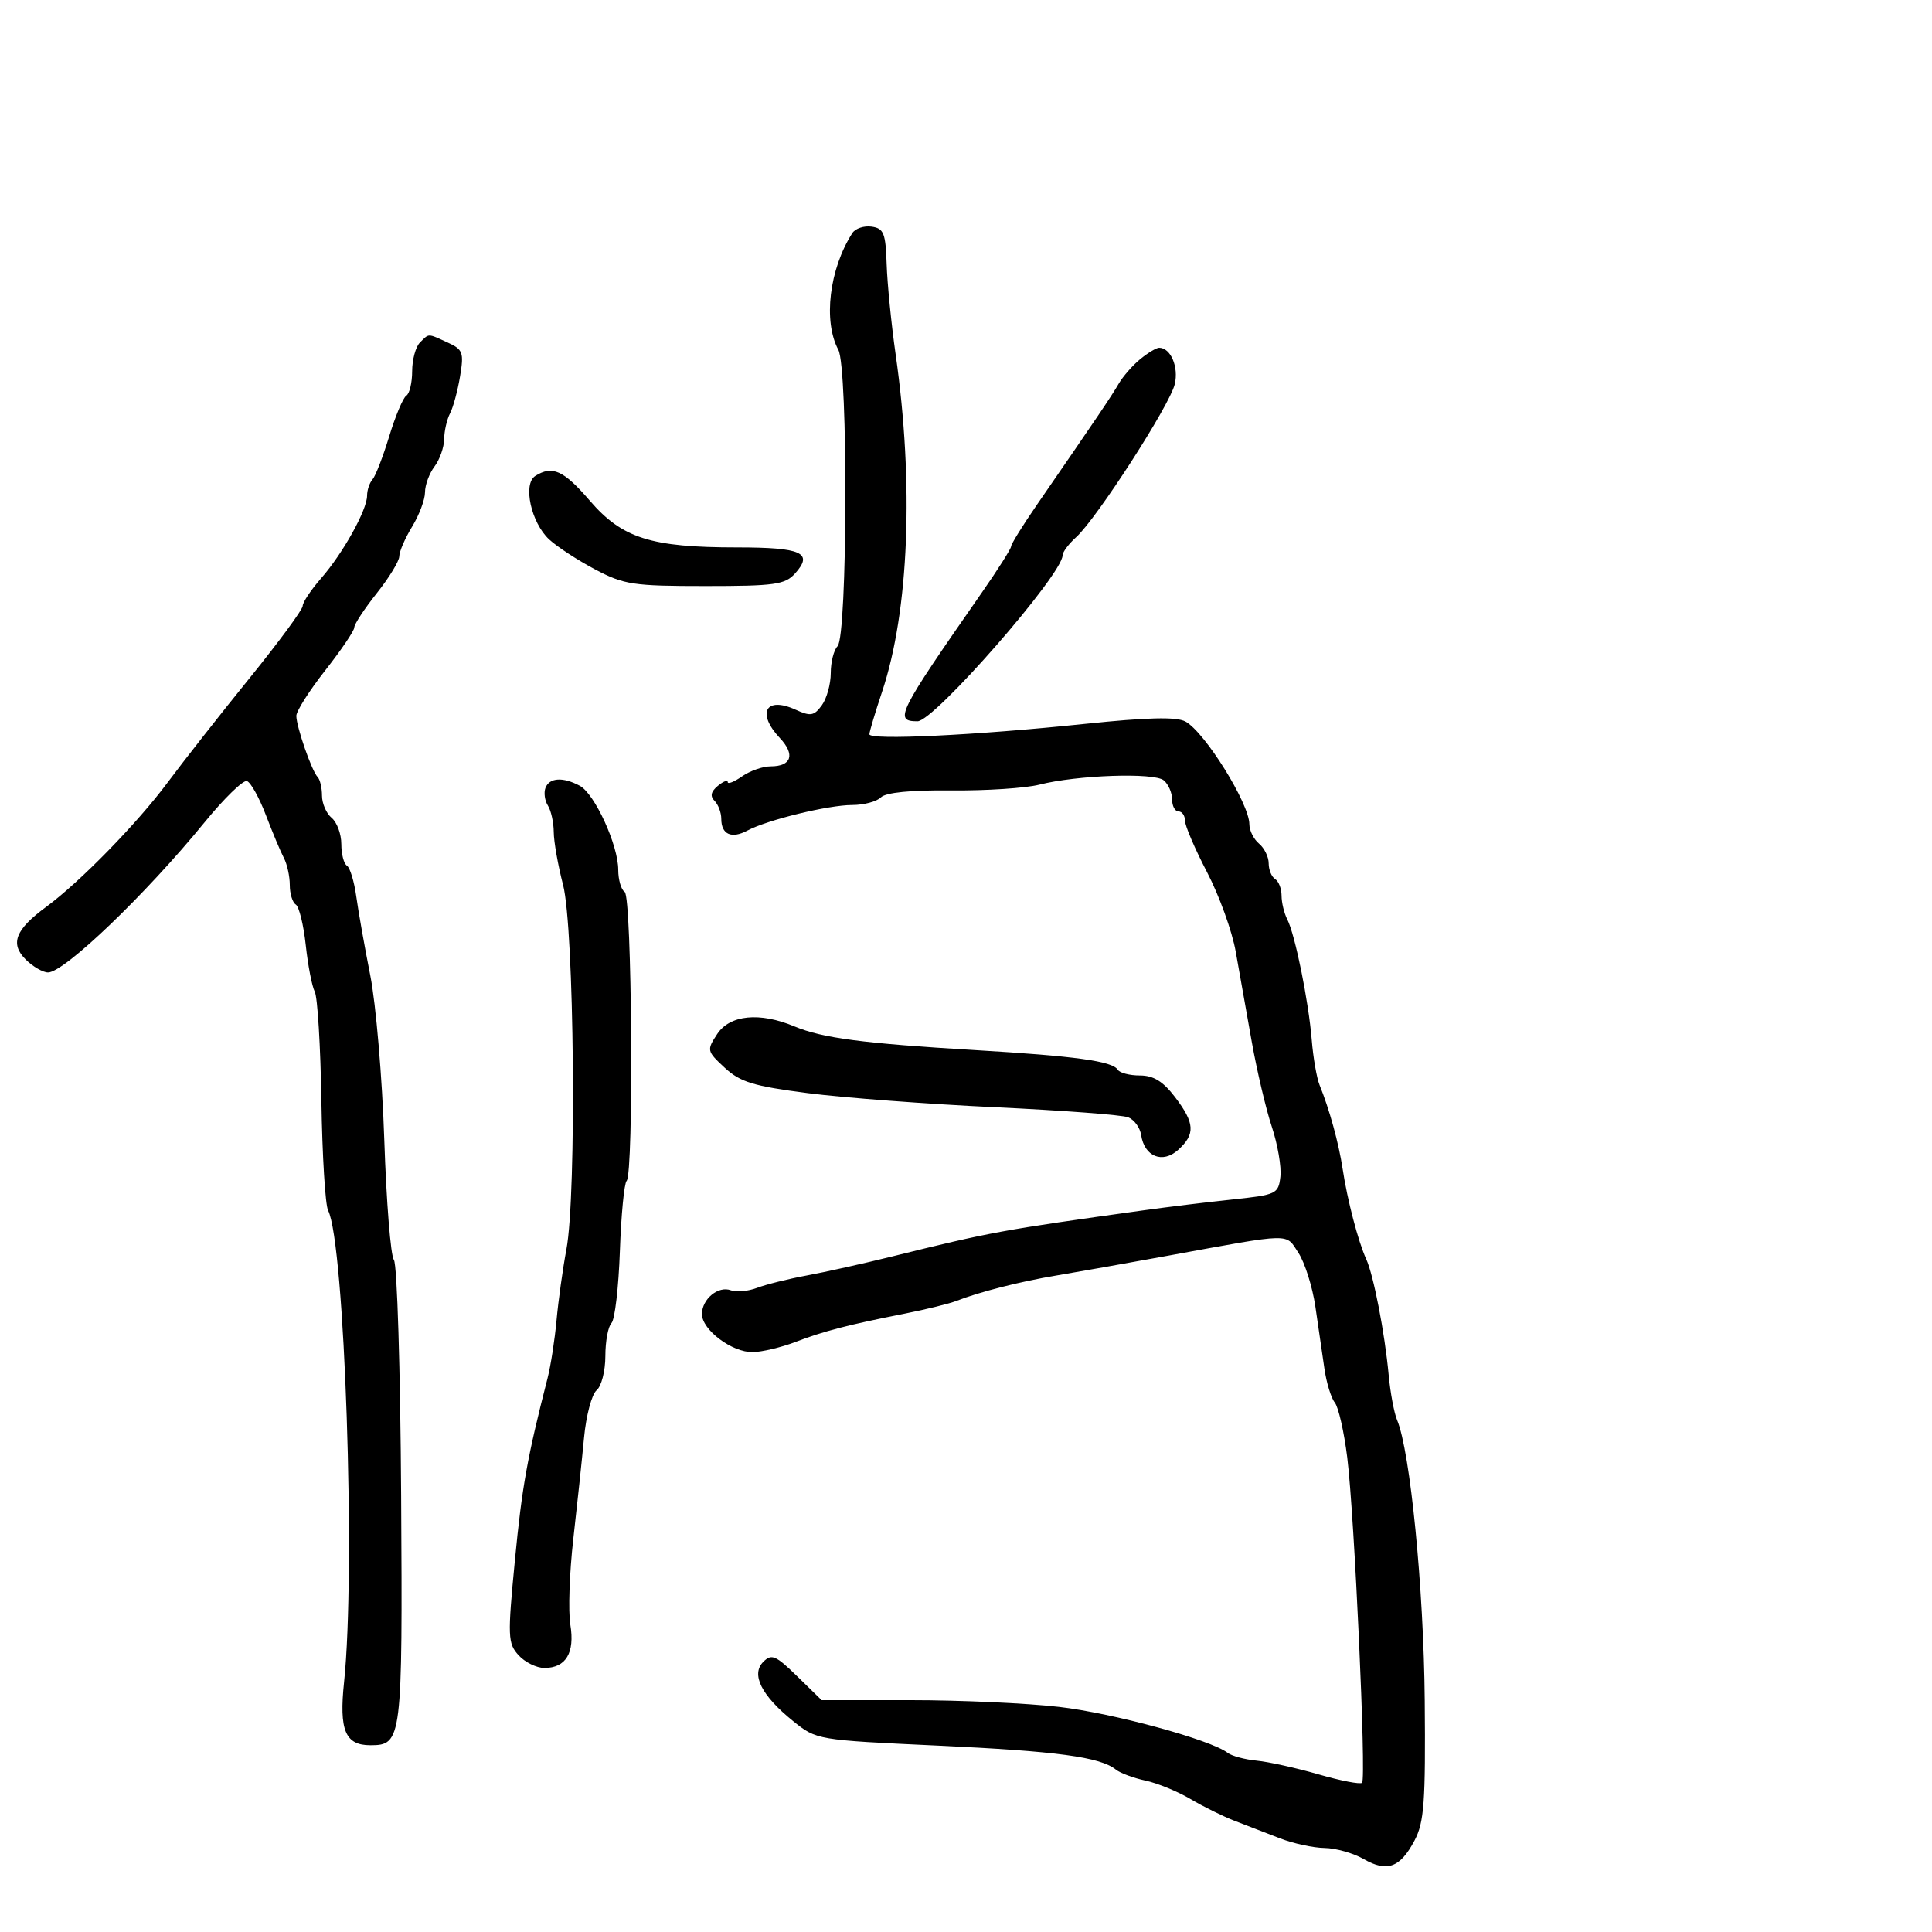 <svg xmlns="http://www.w3.org/2000/svg" width="300" height="300" viewBox="0 0 300 300" version="1.1">
	<path d="M 132.350 36.193 C 128.769 41.771, 127.795 49.892, 130.176 54.316 C 131.709 57.165, 131.600 98.800, 130.055 100.345 C 129.475 100.925, 129 102.799, 129 104.509 C 129 106.219, 128.374 108.473, 127.610 109.519 C 126.403 111.169, 125.864 111.259, 123.535 110.198 C 118.890 108.081, 117.442 110.712, 121.105 114.612 C 123.508 117.170, 122.907 119, 119.663 119 C 118.443 119, 116.445 119.701, 115.223 120.557 C 114 121.413, 113 121.808, 113 121.434 C 113 121.061, 112.306 121.331, 111.458 122.035 C 110.388 122.923, 110.234 123.634, 110.958 124.358 C 111.531 124.931, 112 126.183, 112 127.141 C 112 129.573, 113.587 130.291, 116.050 128.973 C 119.158 127.310, 128.634 125, 132.349 125 C 134.137 125, 136.132 124.468, 136.781 123.819 C 137.543 123.057, 141.431 122.672, 147.731 122.735 C 153.104 122.788, 159.248 122.386, 161.384 121.841 C 167.230 120.350, 179.218 119.936, 180.709 121.173 C 181.419 121.763, 182 123.090, 182 124.122 C 182 125.155, 182.450 126, 183 126 C 183.550 126, 184 126.642, 184 127.427 C 184 128.212, 185.545 131.818, 187.433 135.441 C 189.321 139.063, 191.323 144.608, 191.882 147.763 C 192.442 150.918, 193.561 157.212, 194.369 161.749 C 195.177 166.286, 196.581 172.234, 197.489 174.967 C 198.397 177.699, 198.995 181.187, 198.820 182.717 C 198.513 185.383, 198.204 185.531, 191.500 186.238 C 187.650 186.643, 181.350 187.413, 177.500 187.947 C 155.532 190.998, 153.863 191.305, 138.500 195.109 C 134.100 196.199, 128.159 197.523, 125.299 198.051 C 122.438 198.580, 118.954 199.447, 117.557 199.978 C 116.160 200.509, 114.333 200.681, 113.496 200.360 C 111.552 199.614, 109 201.708, 109 204.050 C 109 206.505, 113.679 210.010, 116.885 209.956 C 118.323 209.932, 121.300 209.225, 123.500 208.385 C 127.954 206.684, 131.645 205.727, 140.500 203.977 C 143.800 203.324, 147.400 202.439, 148.500 202.009 C 152.113 200.598, 158.406 198.996, 164 198.065 C 167.025 197.561, 174.900 196.163, 181.500 194.959 C 200.921 191.415, 199.588 191.442, 201.626 194.552 C 202.617 196.064, 203.799 199.821, 204.253 202.901 C 204.707 205.980, 205.336 210.300, 205.652 212.500 C 205.967 214.700, 206.692 217.078, 207.263 217.783 C 207.833 218.489, 208.704 222.314, 209.198 226.283 C 210.318 235.295, 212.182 276.151, 211.504 276.829 C 211.229 277.104, 208.191 276.517, 204.752 275.525 C 201.313 274.532, 196.989 273.573, 195.143 273.394 C 193.297 273.214, 191.272 272.671, 190.643 272.187 C 187.988 270.143, 172.830 266.012, 164.432 265.045 C 159.445 264.470, 149.114 264, 141.474 264 L 127.584 264 123.786 260.291 C 120.456 257.040, 119.809 256.763, 118.528 258.043 C 116.578 259.993, 118.228 263.280, 123.148 267.245 C 126.786 270.177, 126.845 270.187, 145.648 271.061 C 164.145 271.922, 170.842 272.824, 173.278 274.786 C 173.950 275.327, 176.018 276.094, 177.873 276.491 C 179.729 276.888, 182.875 278.178, 184.865 279.357 C 186.856 280.535, 189.950 282.063, 191.742 282.750 C 193.534 283.438, 196.688 284.655, 198.750 285.456 C 200.813 286.257, 203.926 286.932, 205.669 286.956 C 207.412 286.980, 210.149 287.752, 211.751 288.672 C 215.386 290.758, 217.408 290.023, 219.645 285.801 C 221.148 282.964, 221.372 279.898, 221.233 264 C 221.082 246.631, 218.980 225.341, 216.940 220.500 C 216.476 219.400, 215.888 216.250, 215.633 213.500 C 215.028 206.969, 213.293 198.022, 212.141 195.500 C 210.897 192.775, 209.215 186.338, 208.484 181.500 C 207.879 177.498, 206.439 172.261, 204.910 168.500 C 204.462 167.400, 203.913 164.250, 203.689 161.500 C 203.194 155.437, 201.107 145.146, 199.888 142.764 C 199.400 141.809, 199 140.148, 199 139.073 C 199 137.998, 198.550 136.840, 198 136.500 C 197.450 136.160, 197 135.064, 197 134.063 C 197 133.063, 196.325 131.685, 195.500 131 C 194.675 130.315, 194 128.962, 194 127.992 C 194 124.782, 187.060 113.638, 184.062 112.033 C 182.659 111.282, 178.136 111.393, 168.297 112.421 C 151.435 114.182, 135 114.969, 135 114.016 C 135 113.628, 135.888 110.653, 136.973 107.405 C 141.150 94.906, 141.943 75.089, 139.071 55 C 138.403 50.325, 137.776 44.025, 137.678 41 C 137.523 36.196, 137.227 35.461, 135.344 35.193 C 134.159 35.024, 132.811 35.474, 132.350 36.193 M 65.200 53.200 C 64.540 53.860, 64 55.858, 64 57.641 C 64 59.424, 63.592 61.134, 63.092 61.443 C 62.593 61.751, 61.398 64.590, 60.436 67.752 C 59.474 70.913, 58.307 73.928, 57.843 74.450 C 57.379 74.973, 57 76.104, 57 76.965 C 57 79.183, 53.258 85.914, 49.872 89.785 C 48.293 91.591, 47 93.530, 47 94.093 C 47 94.656, 43.286 99.703, 38.746 105.309 C 34.207 110.914, 28.485 118.200, 26.031 121.500 C 21.297 127.868, 12.416 136.963, 7.153 140.834 C 2.387 144.340, 1.532 146.532, 3.977 148.977 C 5.090 150.090, 6.658 151, 7.462 151 C 9.986 151, 22.660 138.847, 31.745 127.714 C 34.791 123.982, 37.761 121.087, 38.345 121.282 C 38.929 121.476, 40.253 123.855, 41.288 126.568 C 42.323 129.280, 43.582 132.281, 44.085 133.236 C 44.588 134.191, 45 136.077, 45 137.427 C 45 138.777, 45.419 140.141, 45.930 140.457 C 46.442 140.773, 47.139 143.612, 47.479 146.766 C 47.819 149.920, 48.450 153.175, 48.879 154 C 49.309 154.825, 49.771 162.456, 49.907 170.958 C 50.042 179.460, 50.510 187.110, 50.947 187.958 C 53.527 192.967, 55.250 243.914, 53.424 261.226 C 52.639 268.676, 53.608 271, 57.500 271 C 62.423 271, 62.515 270.256, 62.289 232.239 C 62.173 212.747, 61.668 196.282, 61.167 195.650 C 60.665 195.017, 59.993 186.625, 59.672 177 C 59.352 167.375, 58.376 155.900, 57.504 151.500 C 56.632 147.100, 55.652 141.577, 55.326 139.227 C 55.001 136.877, 54.344 134.713, 53.867 134.418 C 53.390 134.123, 53 132.614, 53 131.063 C 53 129.513, 52.325 127.685, 51.500 127 C 50.675 126.315, 50 124.760, 50 123.544 C 50 122.328, 49.692 121.025, 49.315 120.648 C 48.424 119.757, 46.035 112.890, 46.015 111.166 C 46.007 110.432, 48.025 107.254, 50.500 104.103 C 52.975 100.953, 55.004 97.954, 55.010 97.438 C 55.015 96.922, 56.590 94.524, 58.510 92.109 C 60.429 89.694, 62 87.118, 62 86.383 C 62 85.649, 62.898 83.575, 63.996 81.774 C 65.094 79.973, 65.994 77.574, 65.996 76.441 C 65.998 75.309, 66.661 73.509, 67.468 72.441 C 68.276 71.374, 68.951 69.458, 68.968 68.184 C 68.986 66.911, 69.398 65.111, 69.884 64.184 C 70.370 63.258, 71.070 60.671, 71.440 58.436 C 72.054 54.728, 71.885 54.269, 69.509 53.186 C 66.346 51.745, 66.656 51.744, 65.200 53.200 M 177.072 55.750 C 175.890 56.712, 174.377 58.438, 173.711 59.584 C 172.564 61.558, 170.459 64.674, 161.033 78.351 C 158.815 81.569, 156.999 84.494, 156.999 84.851 C 156.998 85.208, 154.960 88.425, 152.471 92 C 139.358 110.830, 138.772 112, 142.472 112 C 145.061 112, 165 89.187, 165 86.225 C 165 85.722, 165.949 84.453, 167.109 83.405 C 170.291 80.531, 181.655 62.901, 182.418 59.654 C 183.050 56.962, 181.777 54, 179.988 54 C 179.567 54, 178.254 54.788, 177.072 55.750 M 83.118 73.906 C 81.153 75.150, 82.462 81.153, 85.265 83.753 C 86.494 84.893, 89.705 86.990, 92.399 88.413 C 96.893 90.786, 98.305 91, 109.494 91 C 120.288 91, 121.892 90.777, 123.443 89.063 C 126.359 85.840, 124.500 85, 114.455 85 C 101.082 85, 96.613 83.583, 91.590 77.750 C 87.525 73.030, 85.763 72.231, 83.118 73.906 M 84.700 122.341 C 84.417 123.078, 84.587 124.316, 85.077 125.091 C 85.568 125.866, 85.976 127.716, 85.985 129.201 C 85.993 130.687, 86.645 134.377, 87.432 137.402 C 89.171 144.077, 89.552 185.493, 87.952 194 C 87.384 197.025, 86.695 201.975, 86.420 205 C 86.146 208.025, 85.519 212.075, 85.025 214 C 81.868 226.319, 81.056 230.844, 79.954 242.268 C 78.807 254.149, 78.846 255.173, 80.516 257.018 C 81.503 258.108, 83.310 259, 84.533 259 C 87.873 259, 89.283 256.650, 88.562 252.285 C 88.218 250.203, 88.424 244.225, 89.019 239 C 89.614 233.775, 90.364 226.692, 90.687 223.259 C 91.009 219.827, 91.886 216.510, 92.636 215.887 C 93.390 215.262, 94 212.886, 94 210.578 C 94 208.280, 94.427 205.973, 94.950 205.450 C 95.472 204.928, 96.059 199.900, 96.255 194.278 C 96.450 188.656, 96.923 183.744, 97.305 183.362 C 98.429 182.238, 98.136 139.202, 97 138.500 C 96.450 138.160, 96 136.616, 96 135.068 C 96 131.237, 92.347 123.256, 90.025 122.013 C 87.414 120.616, 85.312 120.745, 84.700 122.341 M 111.361 160.572 C 109.722 163.073, 109.754 163.217, 112.534 165.794 C 114.944 168.029, 116.968 168.648, 125.446 169.742 C 130.976 170.456, 144.050 171.440, 154.500 171.929 C 164.950 172.418, 174.261 173.122, 175.192 173.493 C 176.122 173.865, 177.022 175.098, 177.192 176.232 C 177.695 179.603, 180.521 180.743, 182.941 178.553 C 185.641 176.110, 185.538 174.394, 182.449 170.344 C 180.594 167.912, 179.110 167, 177.008 167 C 175.419 167, 173.871 166.600, 173.568 166.110 C 172.742 164.773, 166.997 163.983, 151.329 163.052 C 134.046 162.024, 127.706 161.193, 123.379 159.385 C 117.960 157.121, 113.322 157.579, 111.361 160.572" stroke="none" fill="black" fill-rule="evenodd"/>
</svg>